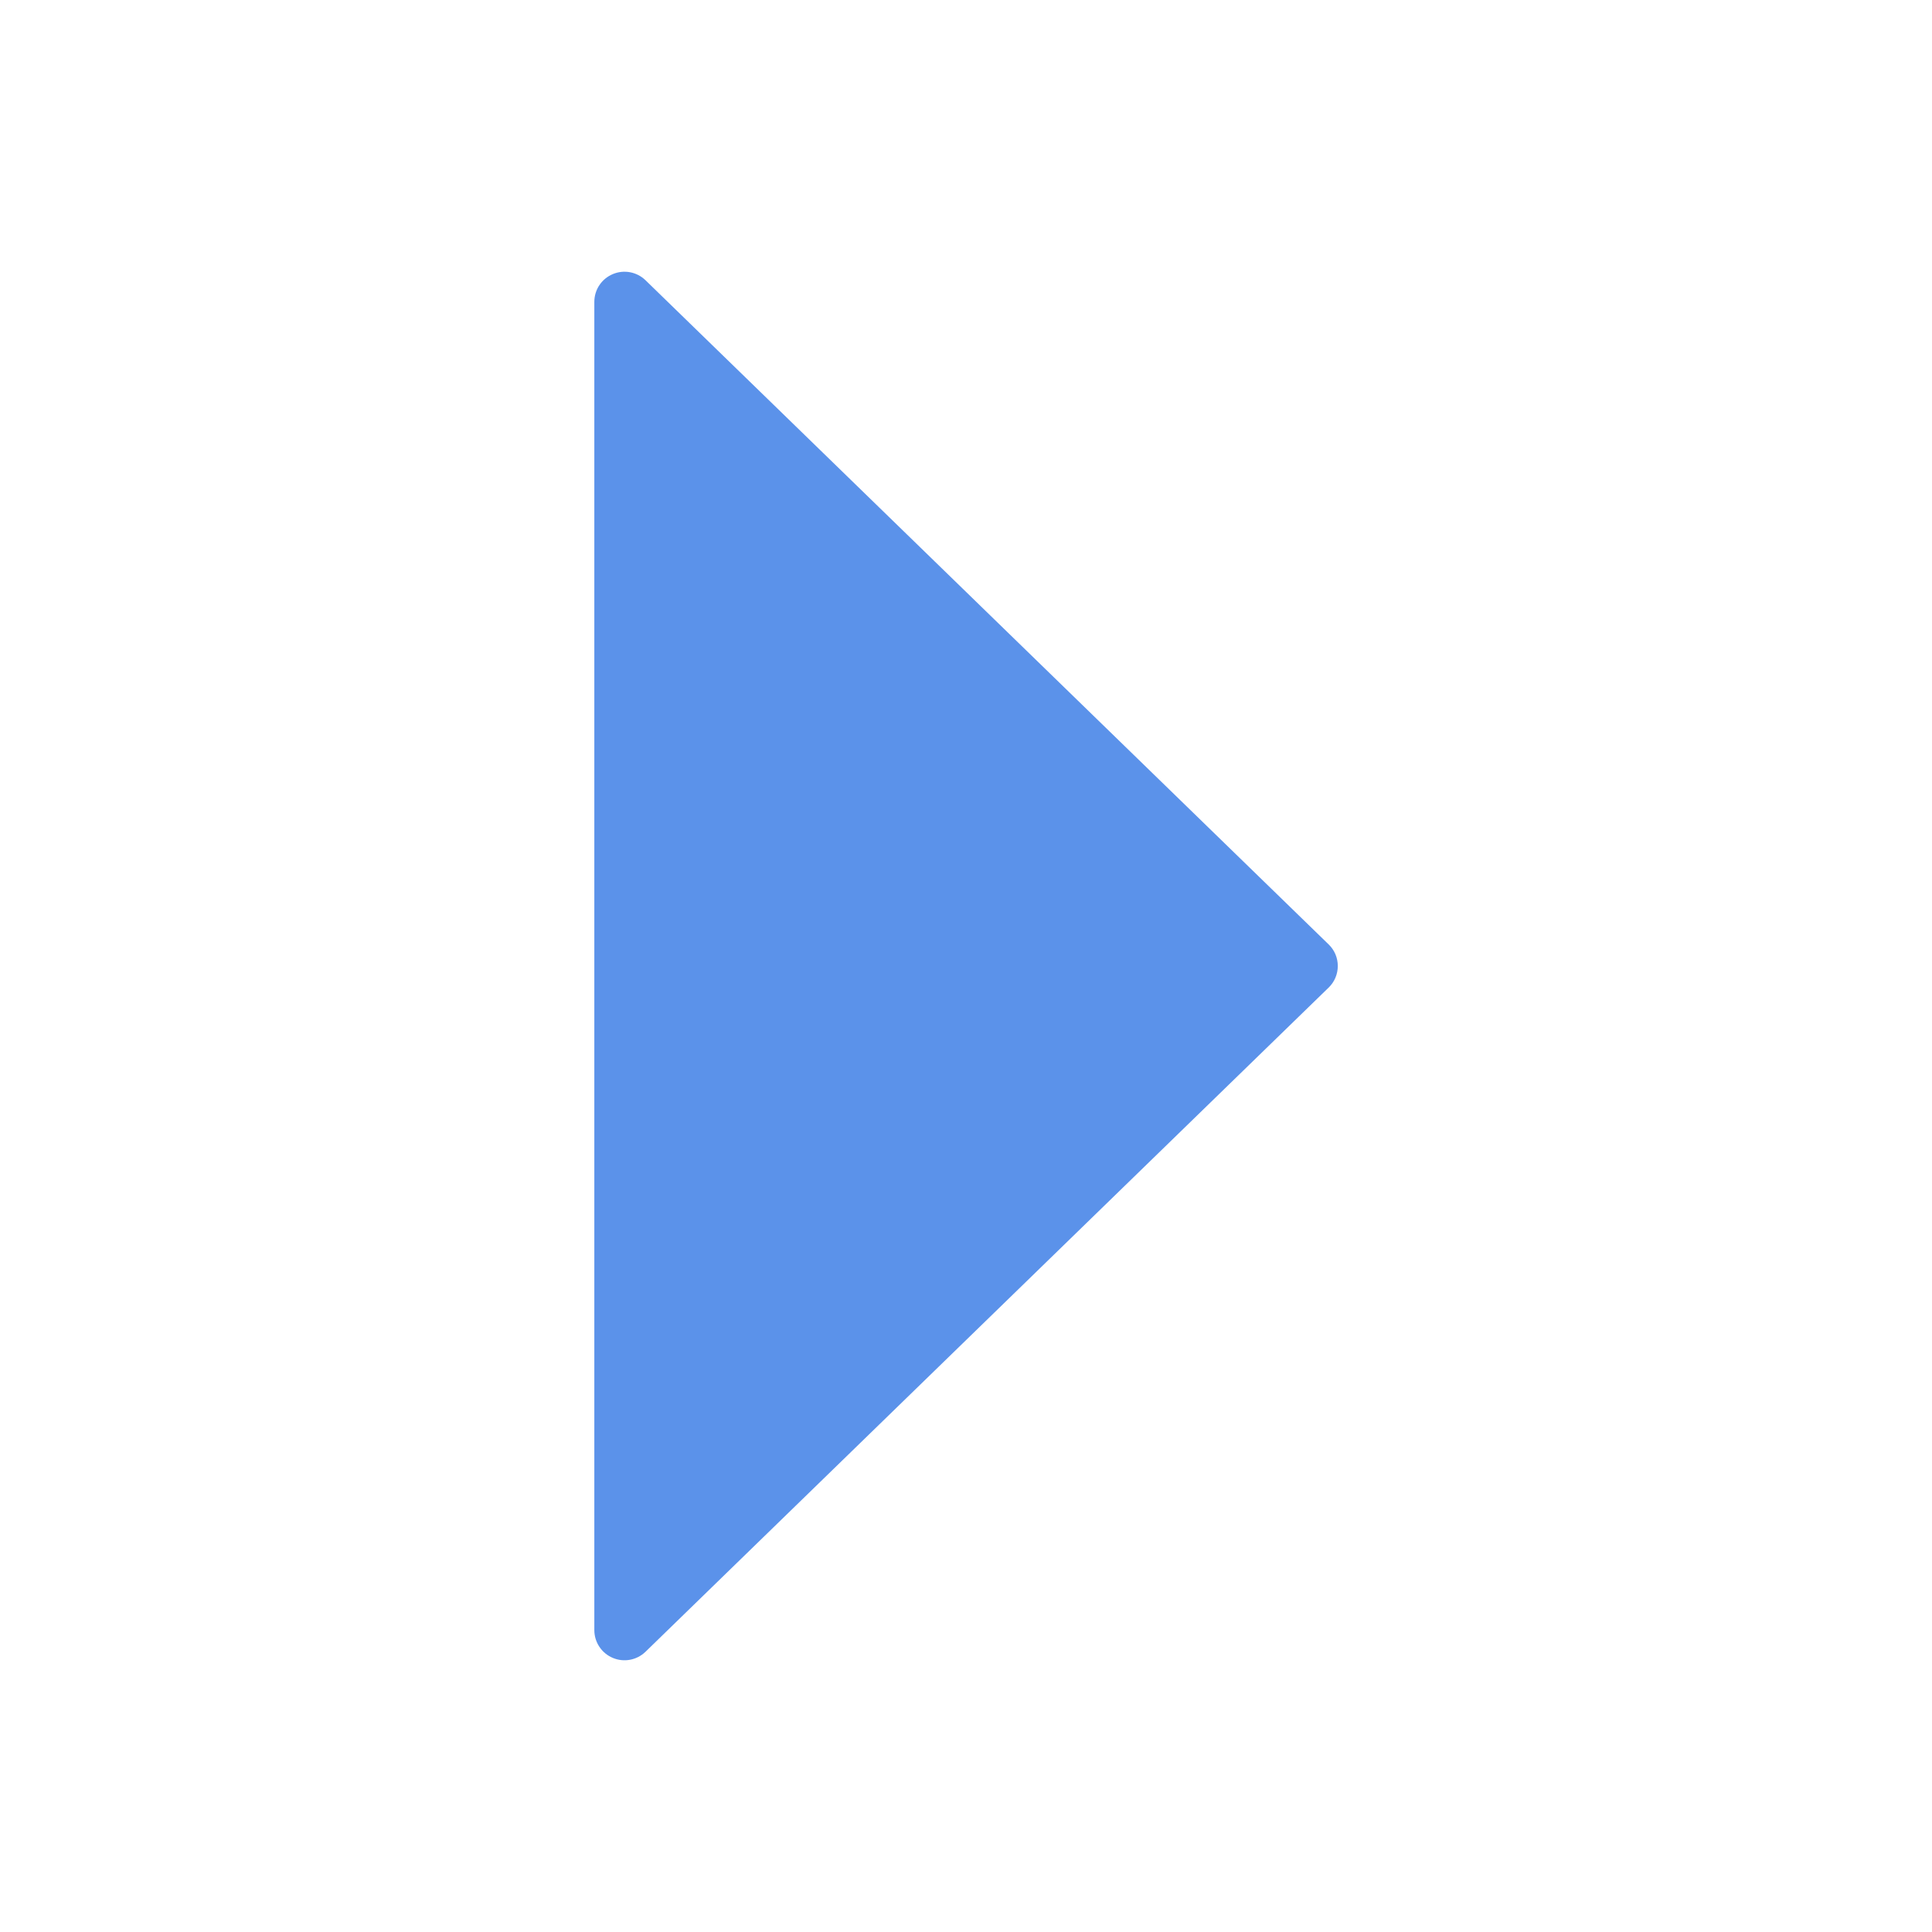 <svg width="16" height="16" viewBox="0 0 16 16" fill="none" xmlns="http://www.w3.org/2000/svg">
<path d="M5.075 2.27C4.982 2.309 4.922 2.399 4.922 2.5L4.922 13.5C4.922 13.6 4.982 13.691 5.075 13.73C5.167 13.769 5.274 13.749 5.346 13.679L11.003 8.179C11.052 8.132 11.079 8.067 11.079 8C11.079 7.932 11.052 7.868 11.003 7.821L5.346 2.321C5.274 2.251 5.167 2.231 5.075 2.27Z" fill="#5B92EA"/>
</svg>

